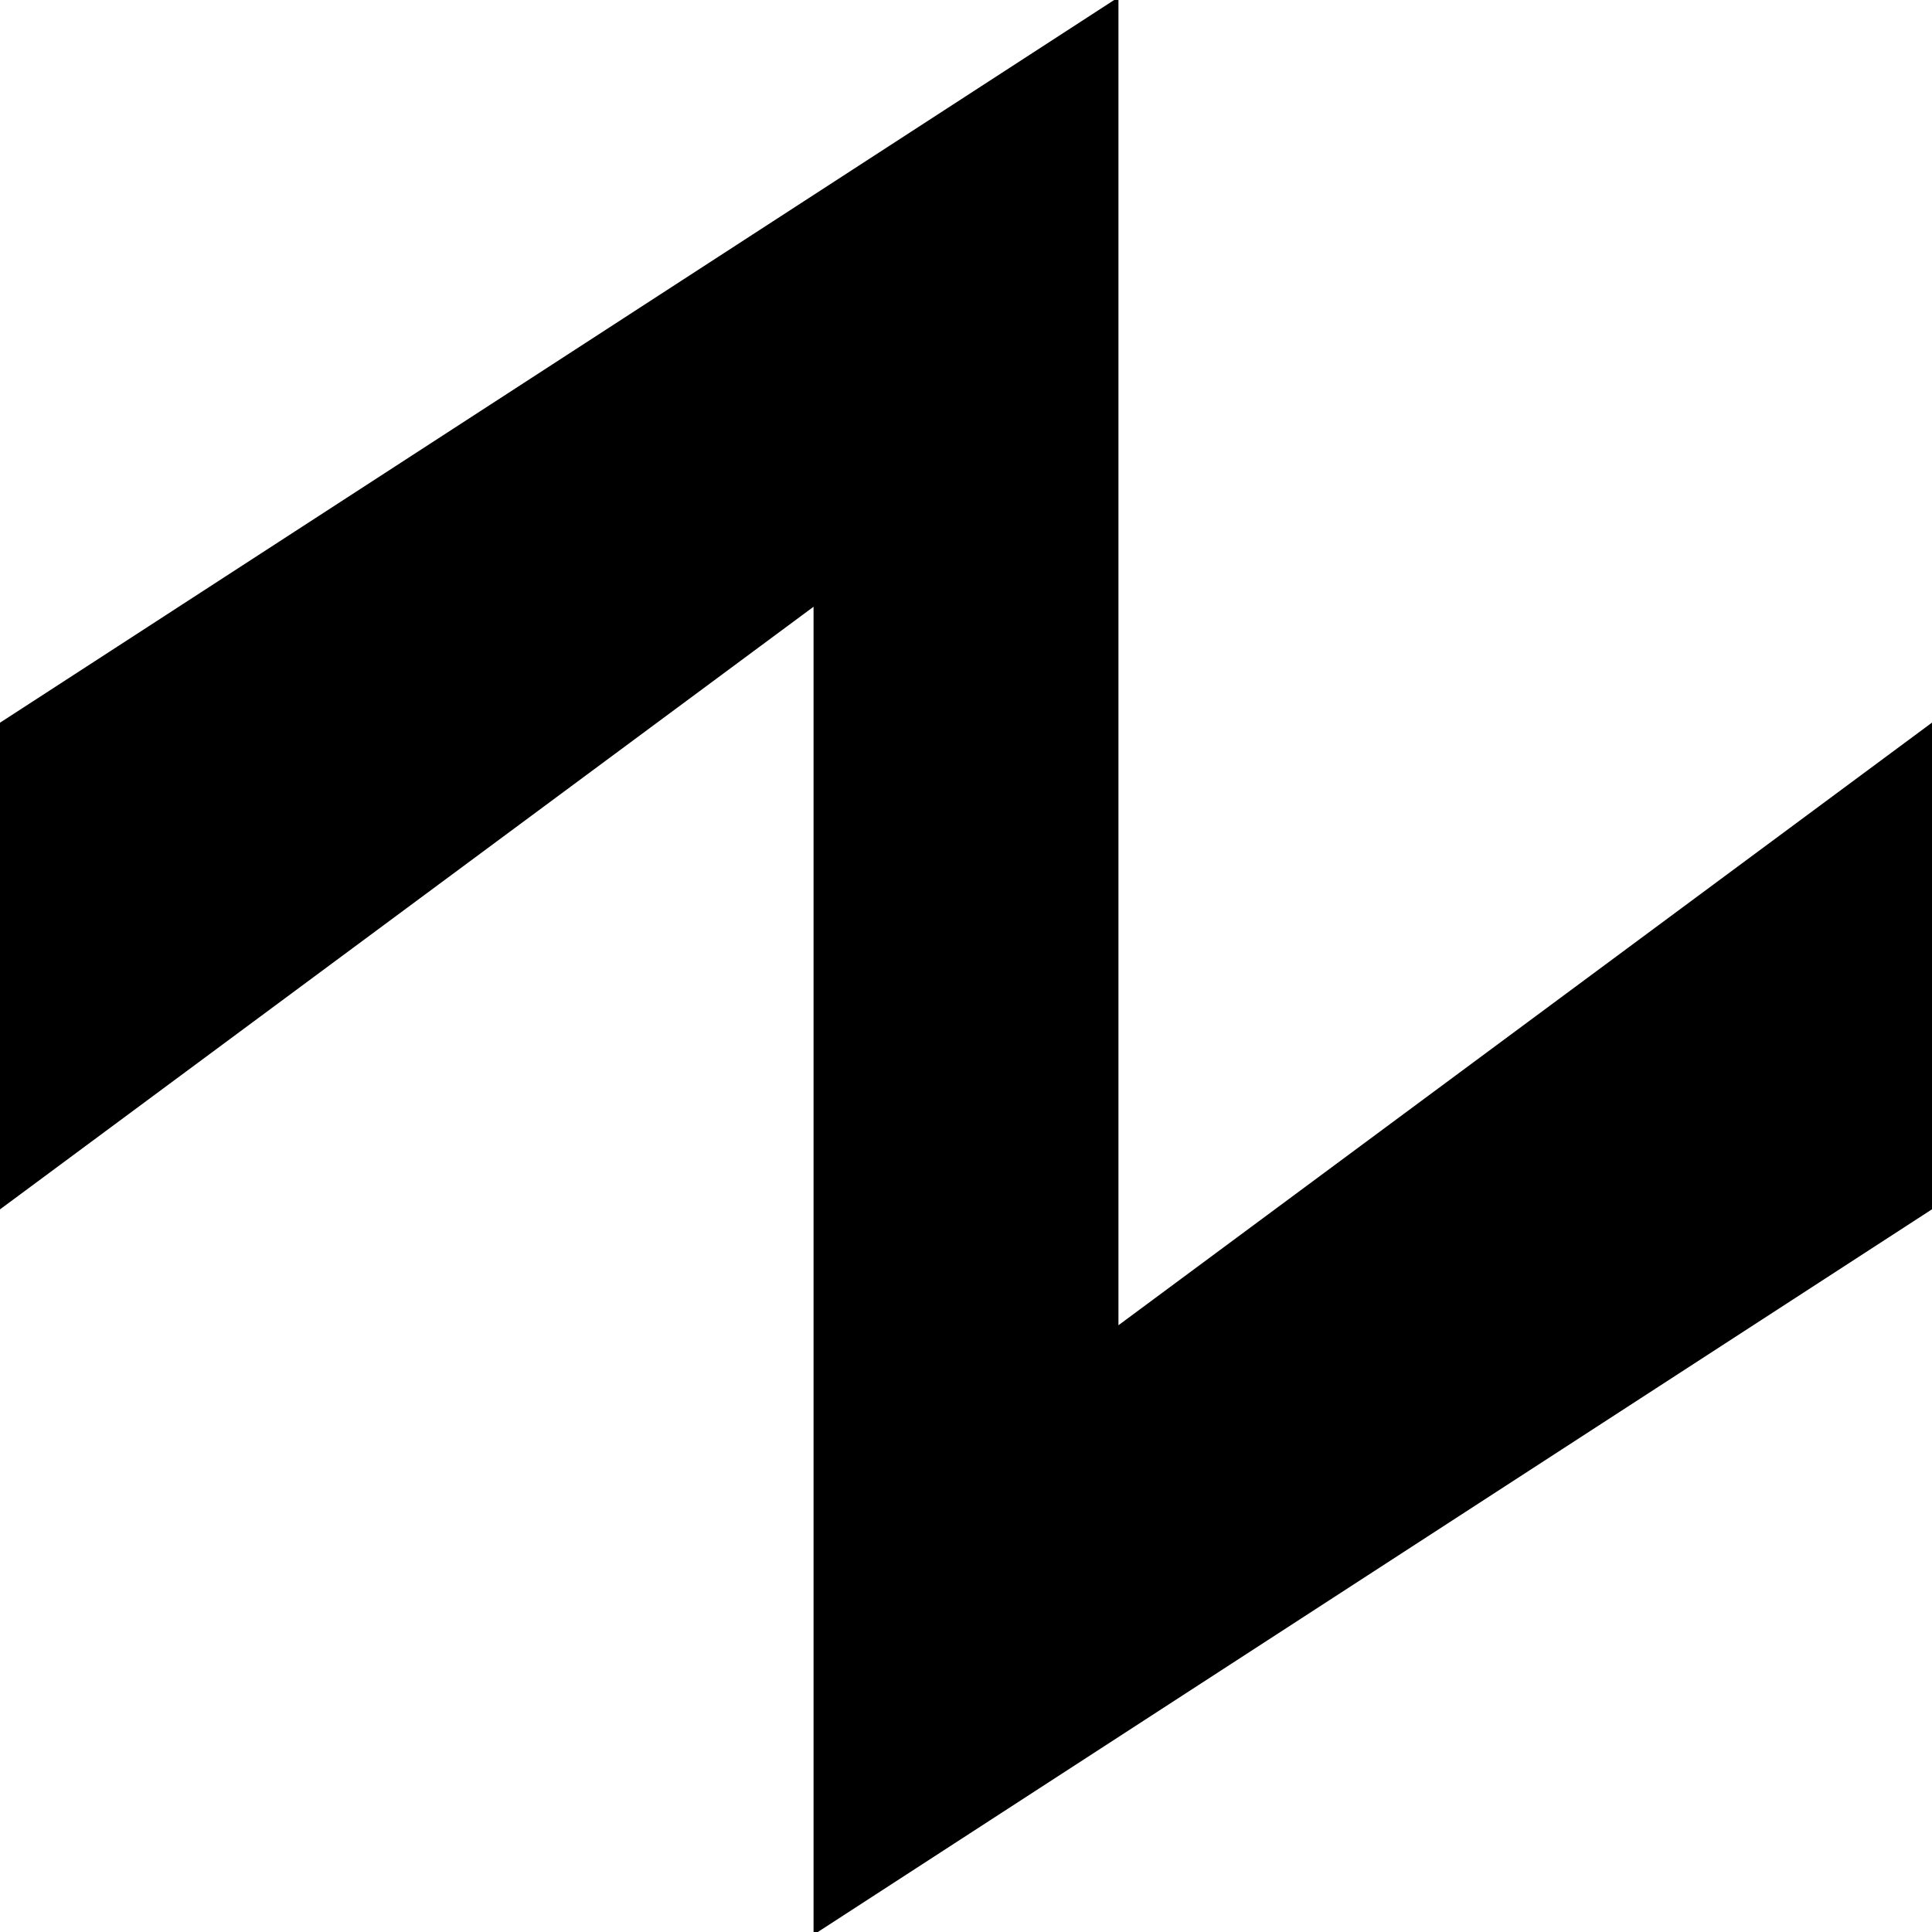 <?xml version="1.0" encoding="UTF-8"?>
<!DOCTYPE svg PUBLIC "-//W3C//DTD SVG 1.1//EN" "http://www.w3.org/Graphics/SVG/1.1/DTD/svg11.dtd">
<svg version="1.1" xmlns="http://www.w3.org/2000/svg" xmlns:xlink="http://www.w3.org/1999/xlink" width="640" height="640" viewBox="0 0 640 640">
    <path d="M 0 240 L 370 0 L 370 440 L 640 240 L 640 400 L 270 640 L 270 200 L 0 400 Z" stroke="black" stroke-width="1" />
</svg>

